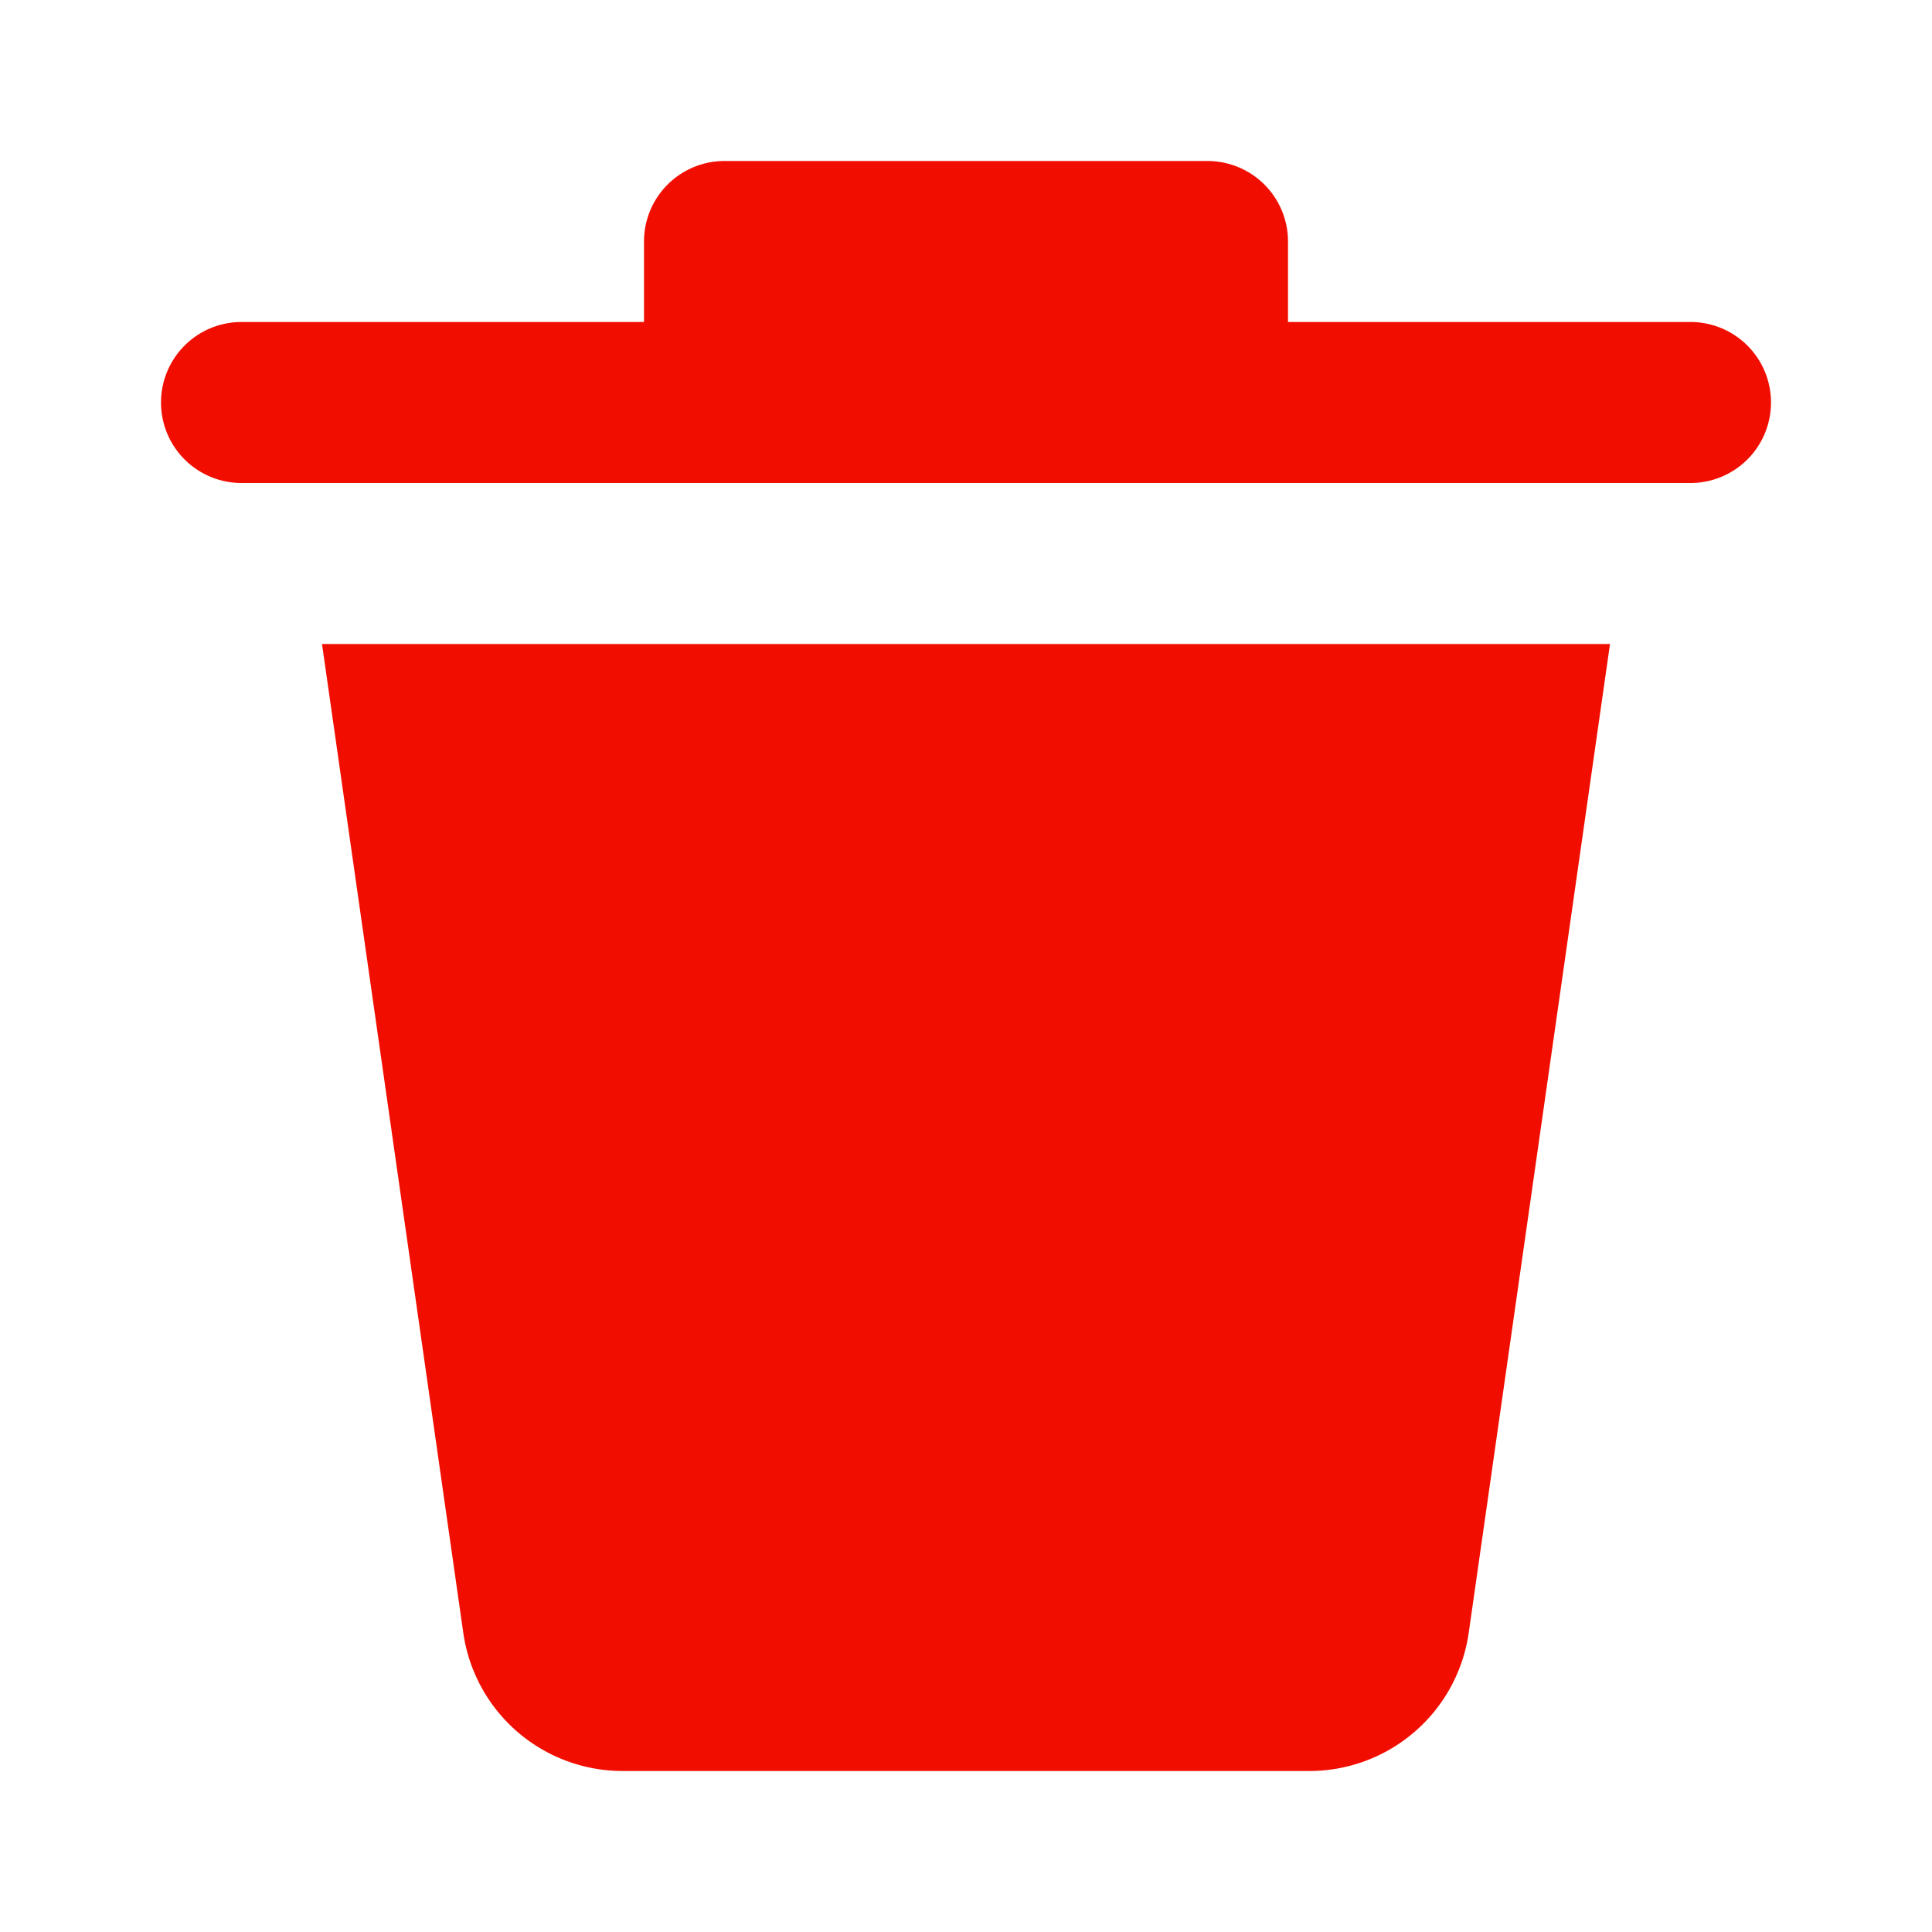<?xml version="1.0" encoding="utf-8"?><!-- Uploaded to: SVG Repo, www.svgrepo.com, Generator: SVG Repo Mixer Tools -->
<svg style="fill: #F10E00;" width="800px" height="800px" viewBox="0 0 24 24" xmlns="http://www.w3.org/2000/svg"><path d="M5.755,20.283,4,8H20L18.245,20.283A2,2,0,0,1,16.265,22H7.735A2,2,0,0,1,5.755,20.283ZM21,4H16V3a1,1,0,0,0-1-1H9A1,1,0,0,0,8,3V4H3A1,1,0,0,0,3,6H21a1,1,0,0,0,0-2Z"/></svg>